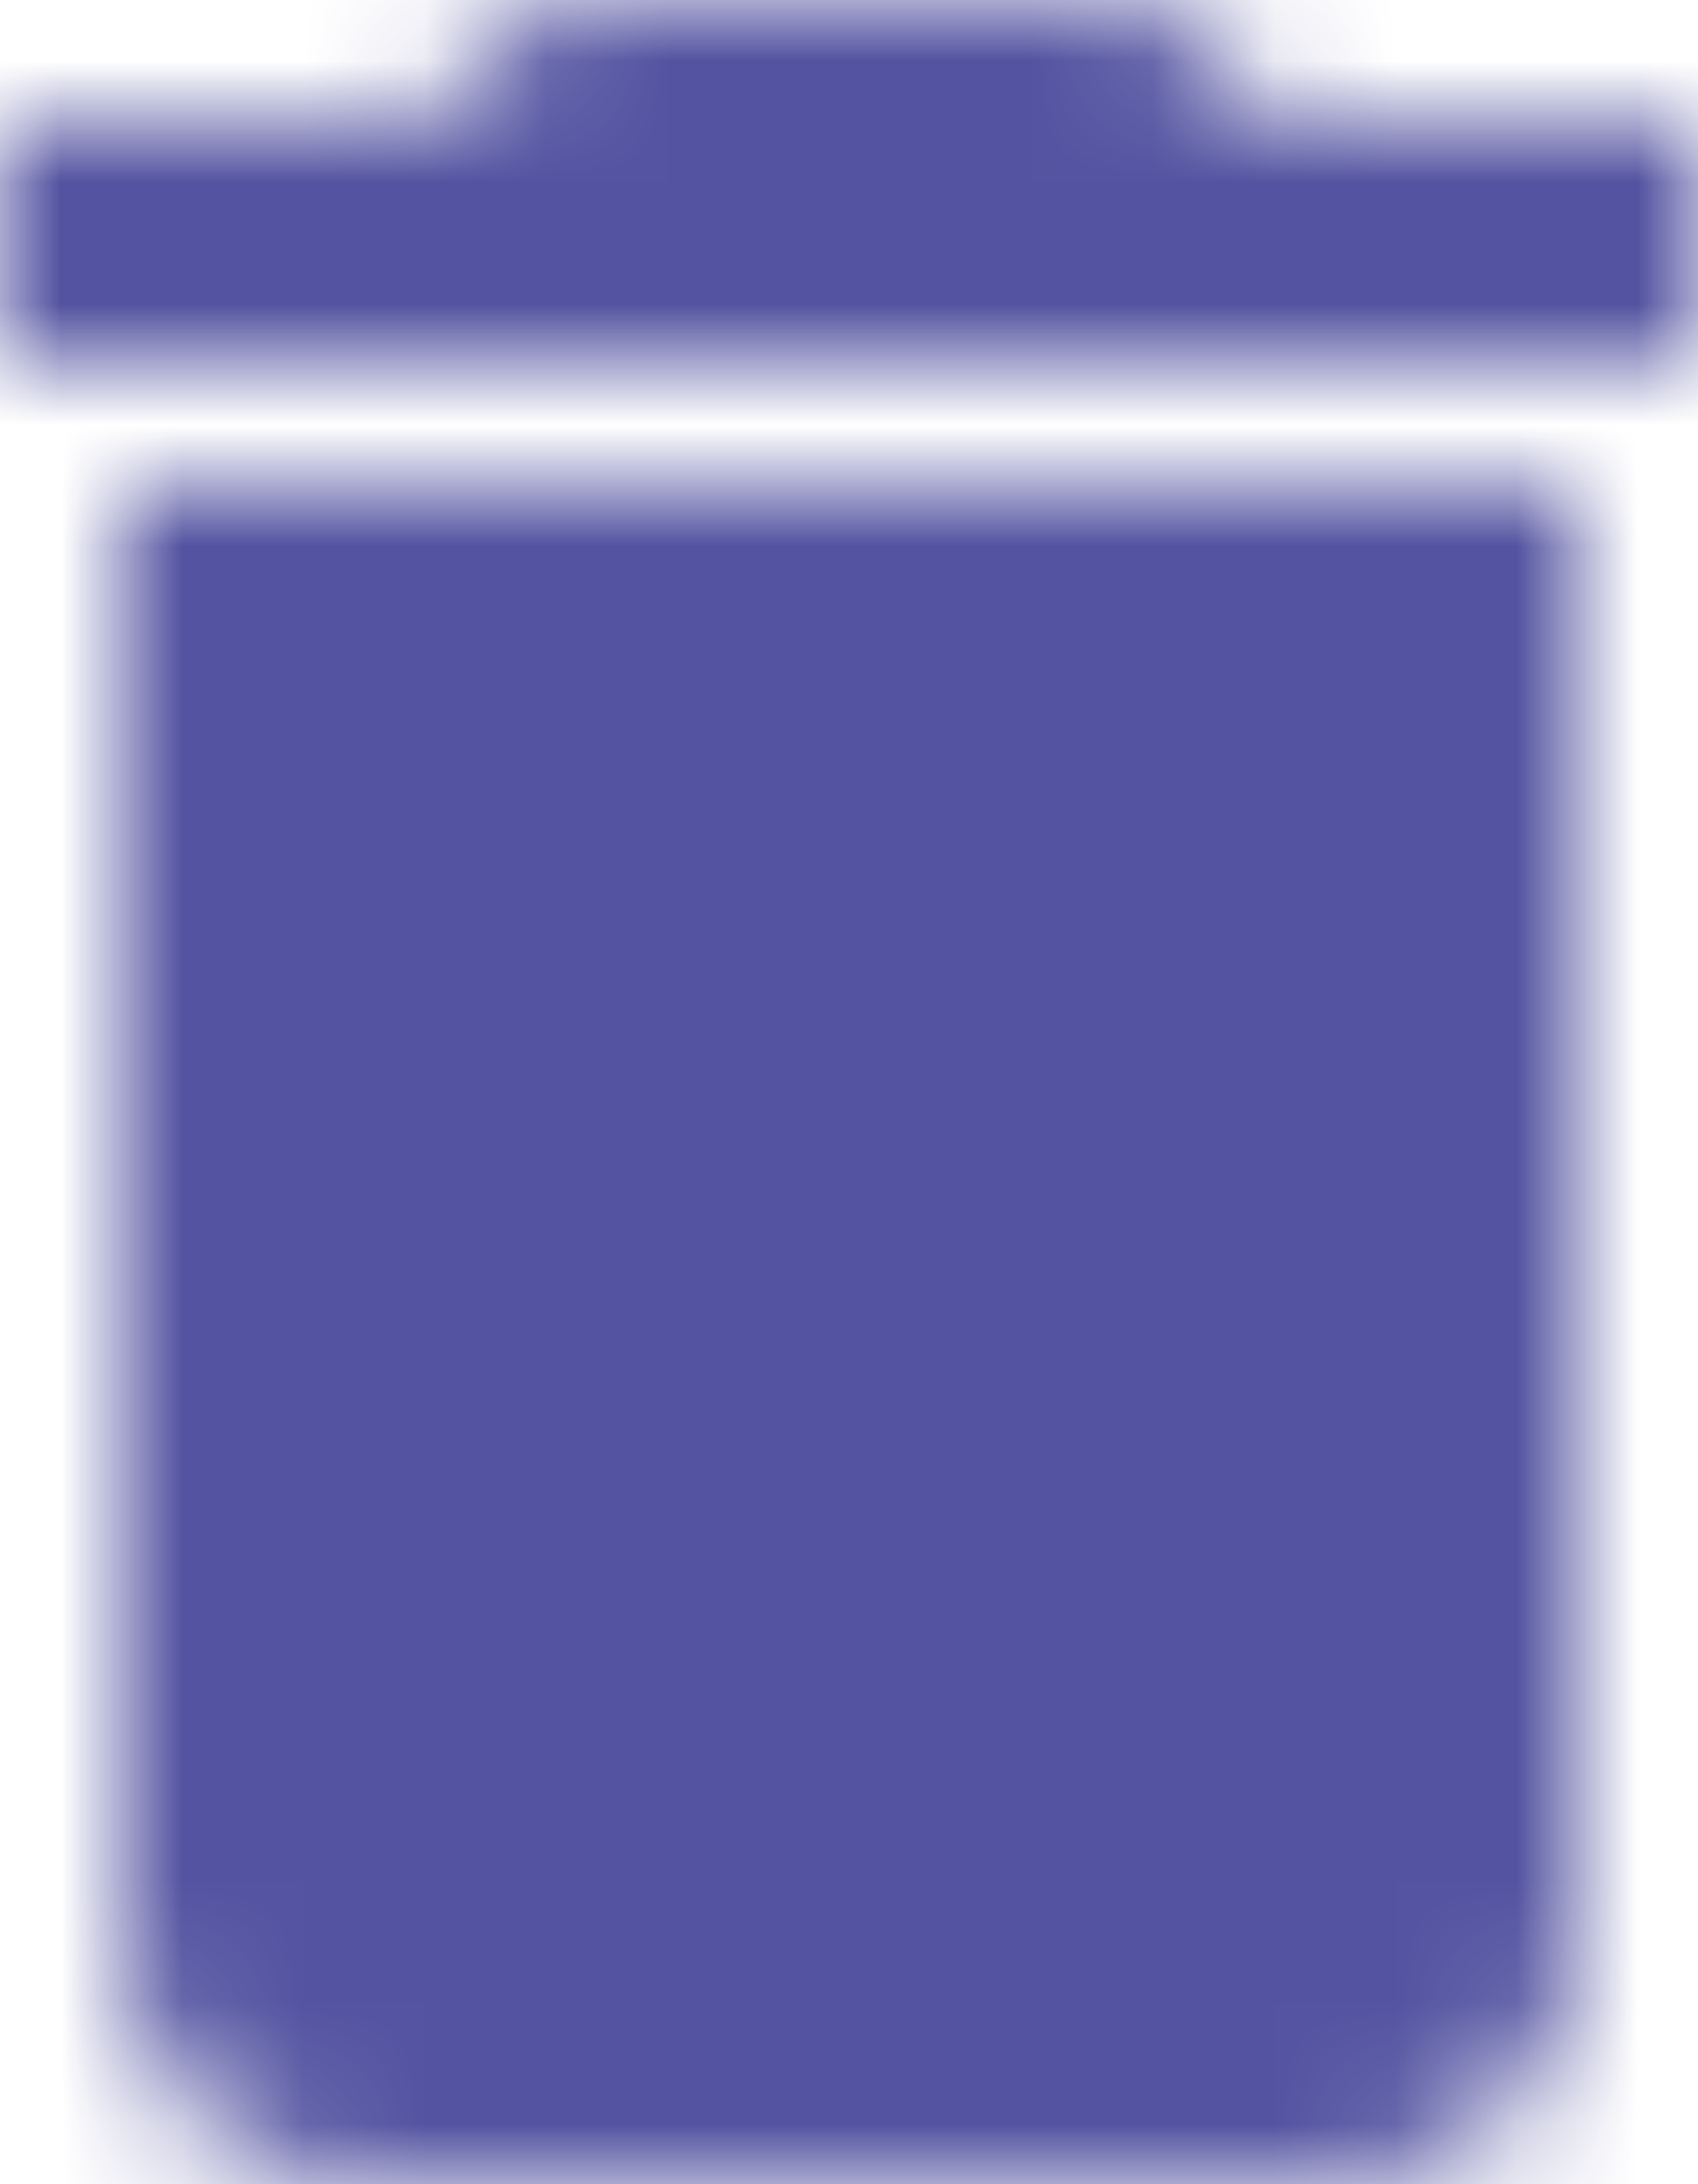 <svg xmlns="http://www.w3.org/2000/svg" xmlns:xlink="http://www.w3.org/1999/xlink" width="14" height="18" viewBox="0 0 14 18">
    <defs>
        <path id="a" d="M6 19c0 1.1.9 2 2 2h8c1.1 0 2-.9 2-2V7H6v12zM19 4h-3.5l-1-1h-5l-1 1H5v2h14V4z"/>
    </defs>
    <g fill="none" fill-rule="evenodd" transform="translate(-5 -3)">
        <path fill-rule="nonzero" d="M0 0h24v24H0z"/>
        <mask id="b" fill="#fff">
            <use xlink:href="#a"/>
        </mask>
        <path fill="#5353A1" d="M0 0h24v24H0z" mask="url(#b)"/>
    </g>
</svg>
